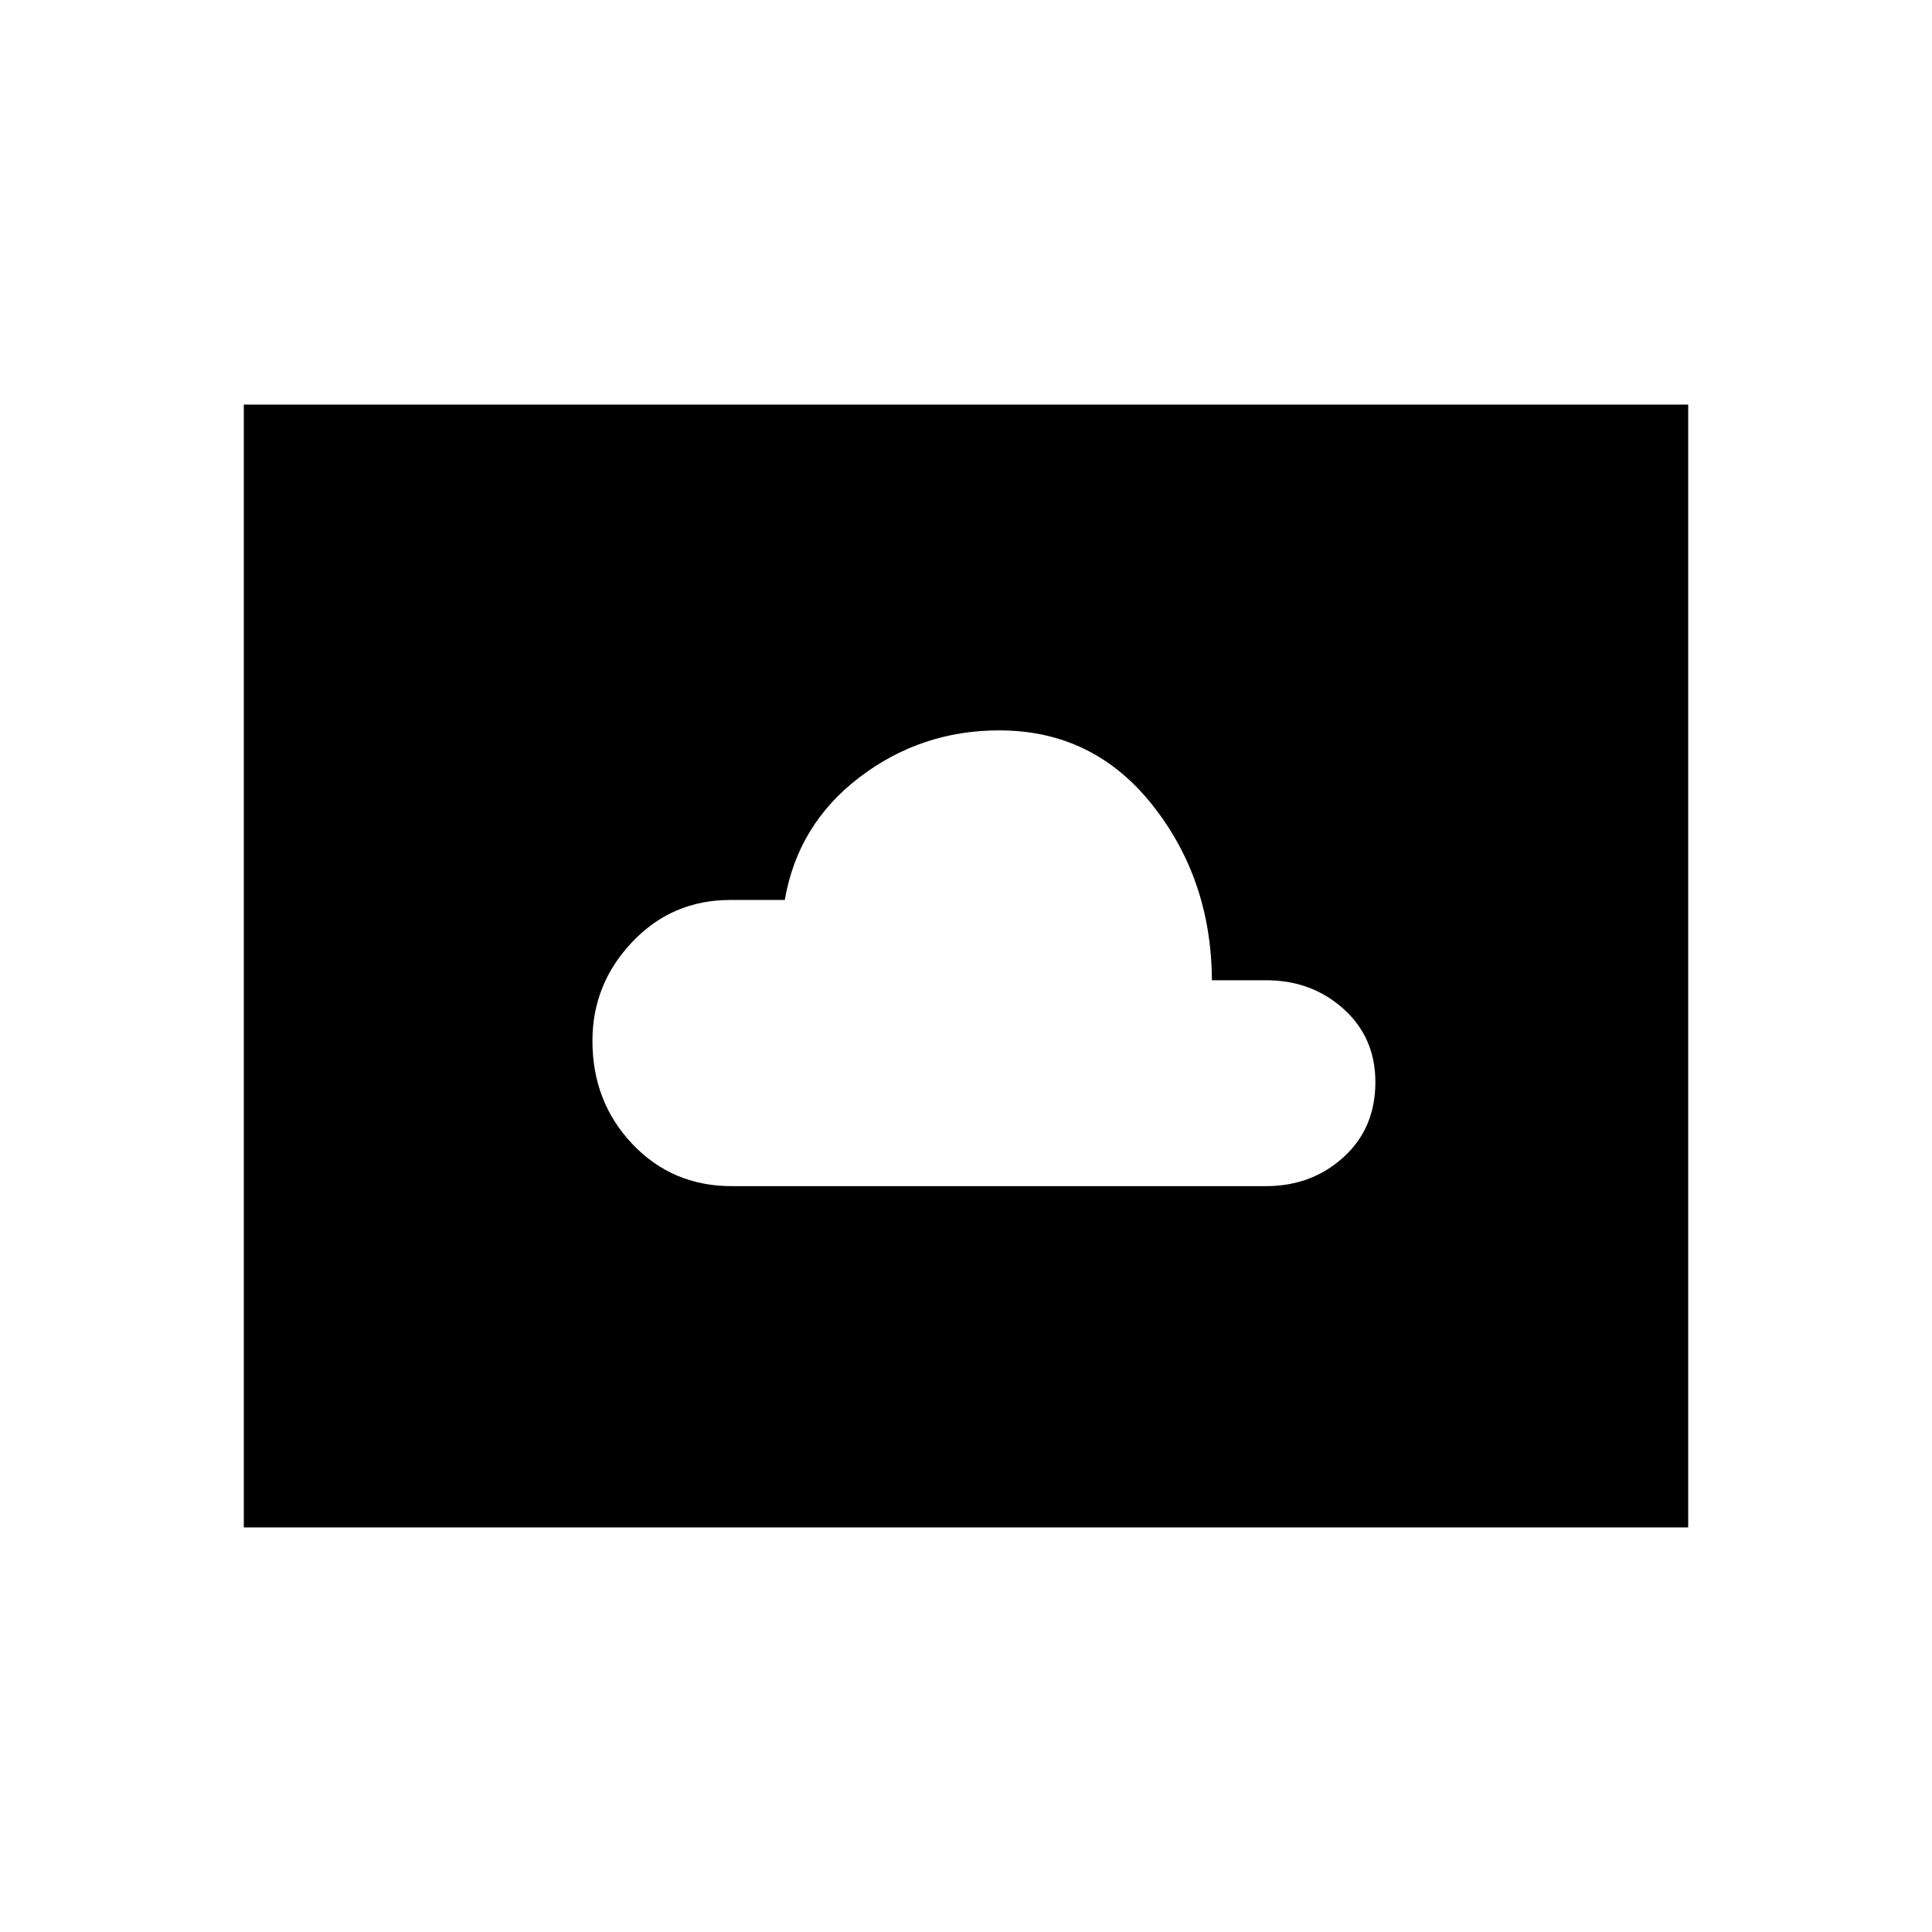<svg xmlns="http://www.w3.org/2000/svg" height="48" viewBox="0 -960 960 960" width="48"><path d="M363.46-370.62h265.62q22.68 0 38.51-14.38 15.83-14.39 15.83-37.31 0-22.15-15.83-36.38-15.83-14.23-38.51-14.23h-26.89q-.27-50.2-29.65-87.18-29.38-36.98-76.02-36.98-38.87 0-69.48 23.35-30.62 23.35-37.08 60.92h-27.08q-28.91 0-48.7 20.85-19.8 20.84-19.8 49.16 0 30.32 19.84 51.25t49.24 20.93ZM121.15-201.04v-557.92h717.7v557.92h-717.7Z"/></svg>